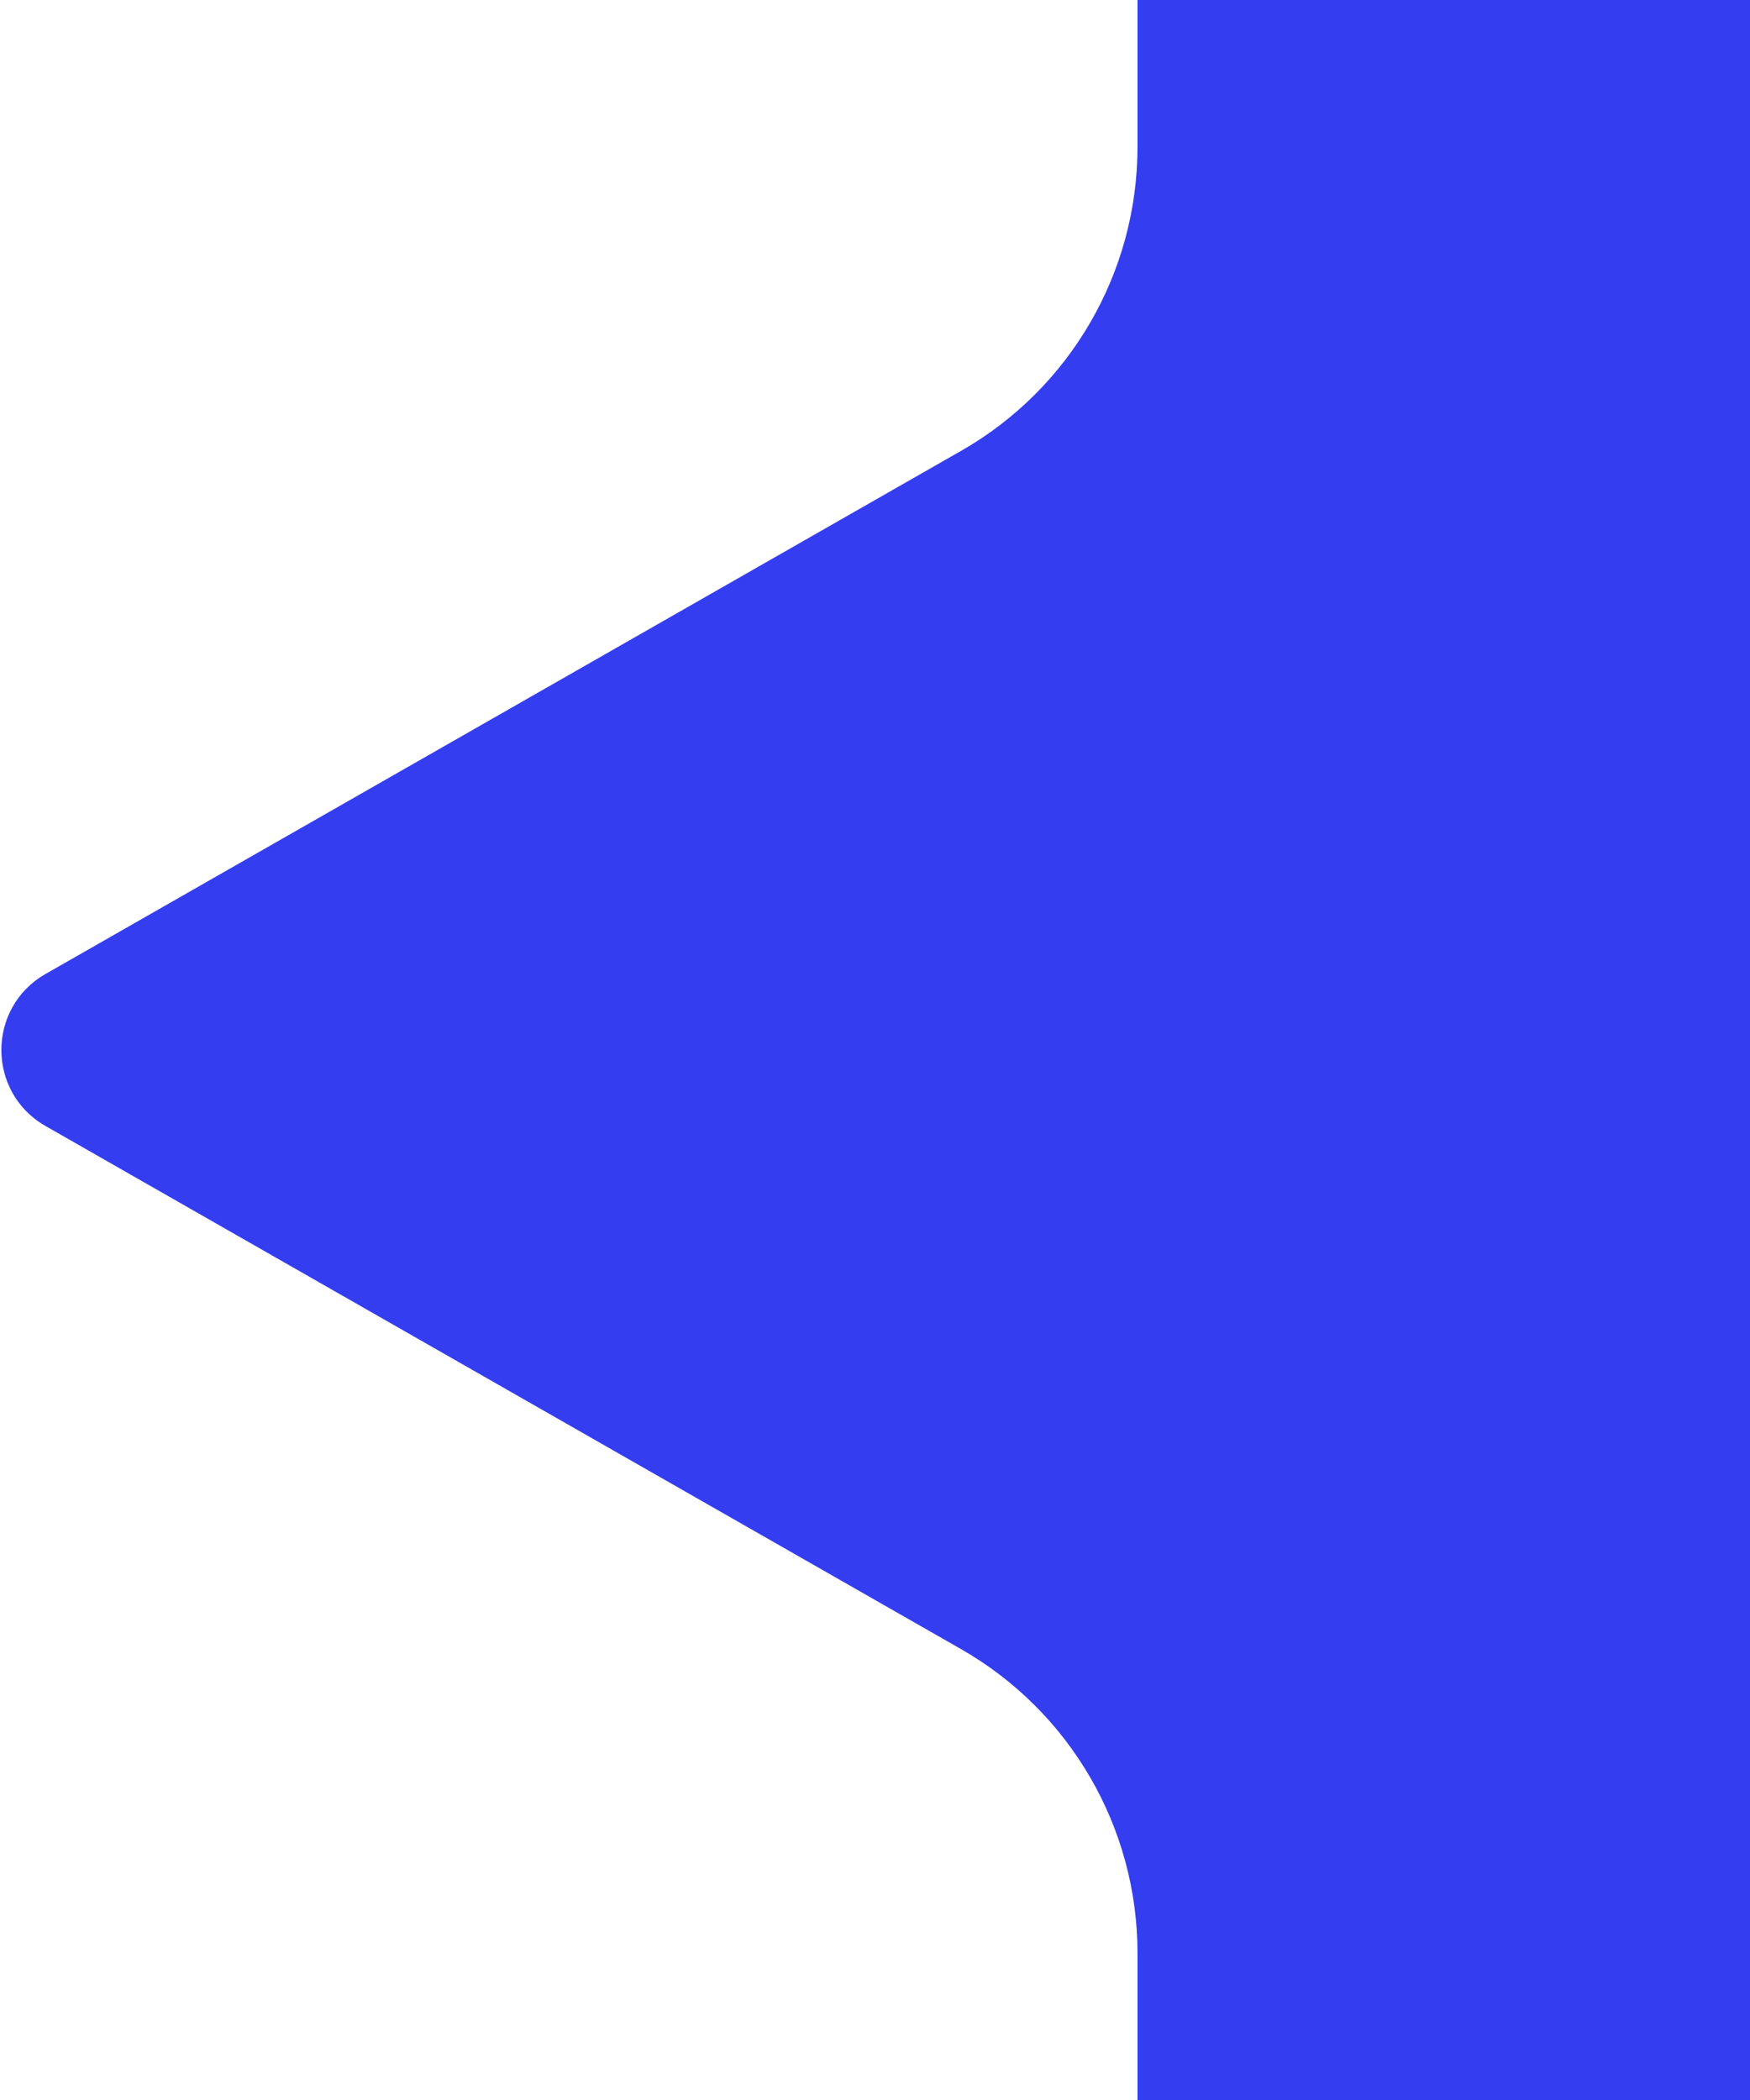 <svg width="20" height="24" viewBox="0 0 20 24" fill="none" xmlns="http://www.w3.org/2000/svg">
<path d="M0.519 12.868L10.985 18.848C12.231 19.561 13 20.886 13 22.321V24H20V0H13V1.679C13 3.114 12.231 4.44 10.985 5.152L0.519 11.132C-0.152 11.516 -0.152 12.484 0.519 12.868Z" fill="#353DF0"/>
</svg>
